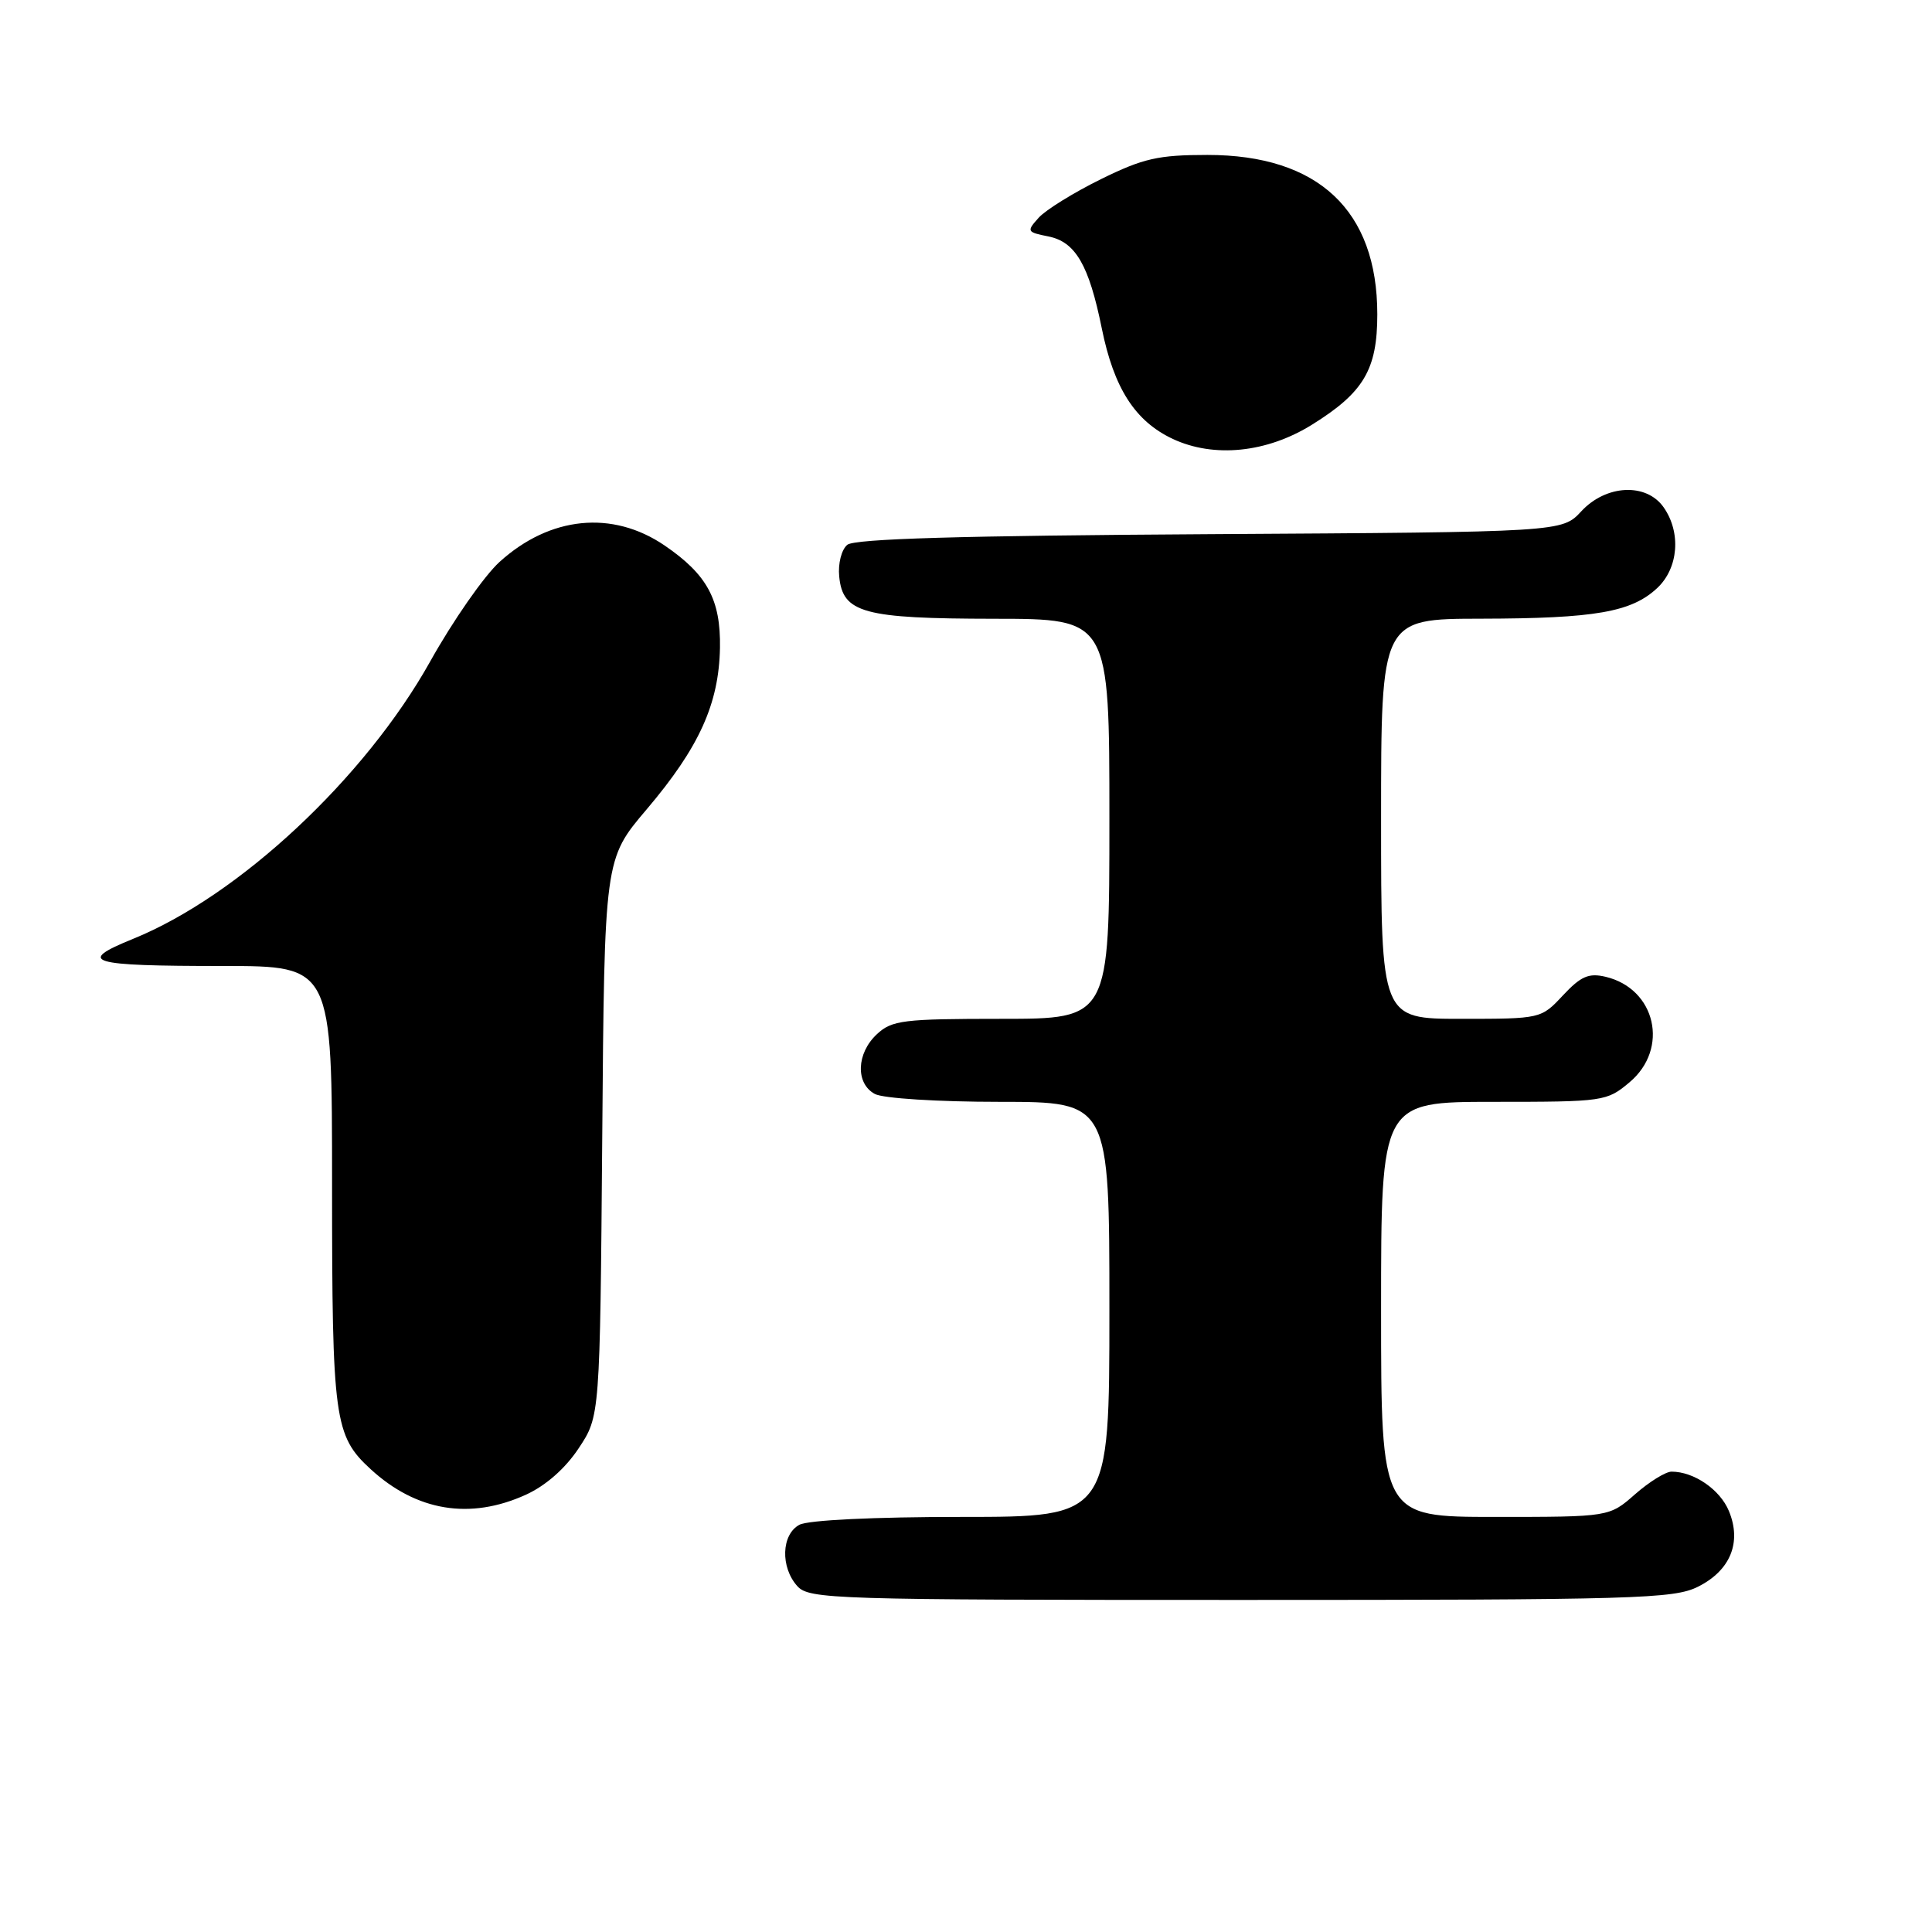 <?xml version="1.0" encoding="UTF-8" standalone="no"?>
<!DOCTYPE svg PUBLIC "-//W3C//DTD SVG 1.1//EN" "http://www.w3.org/Graphics/SVG/1.1/DTD/svg11.dtd" >
<svg xmlns="http://www.w3.org/2000/svg" xmlns:xlink="http://www.w3.org/1999/xlink" version="1.1" viewBox="0 0 256 256">
 <g >
 <path fill="currentColor"
d=" M 224.99 210.25 C 229.29 208.10 230.81 204.37 229.09 200.22 C 227.91 197.37 224.46 195.00 221.49 195.00 C 220.71 195.00 218.53 196.35 216.65 198.00 C 213.24 201.00 213.24 201.00 198.12 201.00 C 183.00 201.00 183.00 201.00 183.00 173.50 C 183.00 146.00 183.00 146.00 197.92 146.00 C 212.52 146.00 212.91 145.94 215.92 143.41 C 221.22 138.96 219.41 131.01 212.75 129.43 C 210.51 128.90 209.47 129.36 207.10 131.89 C 204.21 134.99 204.17 135.00 193.60 135.00 C 183.00 135.00 183.00 135.00 183.00 108.50 C 183.00 82.00 183.00 82.00 196.25 81.98 C 211.37 81.95 216.19 81.11 219.60 77.91 C 222.41 75.27 222.78 70.56 220.44 67.22 C 218.15 63.95 212.82 64.20 209.53 67.75 C 206.98 70.50 206.98 70.50 160.31 70.78 C 127.32 70.98 113.23 71.39 112.27 72.19 C 111.50 72.83 111.03 74.68 111.20 76.39 C 111.67 81.23 114.40 81.97 131.75 81.99 C 147.00 82.00 147.00 82.00 147.00 108.50 C 147.00 135.00 147.00 135.00 132.69 135.00 C 119.67 135.00 118.18 135.18 116.19 137.04 C 113.47 139.57 113.34 143.58 115.93 144.96 C 117.01 145.54 124.31 146.00 132.43 146.00 C 147.00 146.00 147.00 146.00 147.00 173.50 C 147.00 201.00 147.00 201.00 127.43 201.00 C 115.86 201.00 107.08 201.42 105.93 202.04 C 103.53 203.32 103.39 207.66 105.65 210.17 C 107.22 211.90 110.36 212.00 164.40 212.00 C 216.76 212.00 221.79 211.85 224.99 210.25 Z  M 69.68 198.06 C 72.31 196.86 74.91 194.58 76.68 191.90 C 79.50 187.65 79.50 187.65 79.80 150.74 C 80.09 113.83 80.09 113.83 85.68 107.25 C 92.64 99.05 95.26 93.27 95.40 85.85 C 95.51 79.46 93.71 76.13 88.05 72.27 C 81.14 67.57 72.87 68.40 66.19 74.46 C 64.16 76.30 60.02 82.24 57.00 87.65 C 48.36 103.11 31.66 118.71 17.64 124.40 C 10.03 127.49 11.71 128.00 29.58 128.00 C 44.00 128.00 44.00 128.00 44.00 157.03 C 44.00 188.09 44.29 190.25 49.12 194.68 C 55.19 200.25 62.28 201.42 69.68 198.06 Z  M 173.85 56.27 C 180.70 52.01 182.50 48.97 182.50 41.65 C 182.50 27.87 174.67 20.53 160.00 20.53 C 153.47 20.53 151.49 20.98 145.88 23.74 C 142.29 25.51 138.58 27.80 137.64 28.84 C 136.00 30.66 136.06 30.76 138.92 31.33 C 142.51 32.05 144.29 35.11 145.99 43.50 C 147.60 51.45 150.40 55.81 155.40 58.16 C 160.86 60.71 167.86 60.00 173.85 56.27 Z "/>
</g>
</svg>